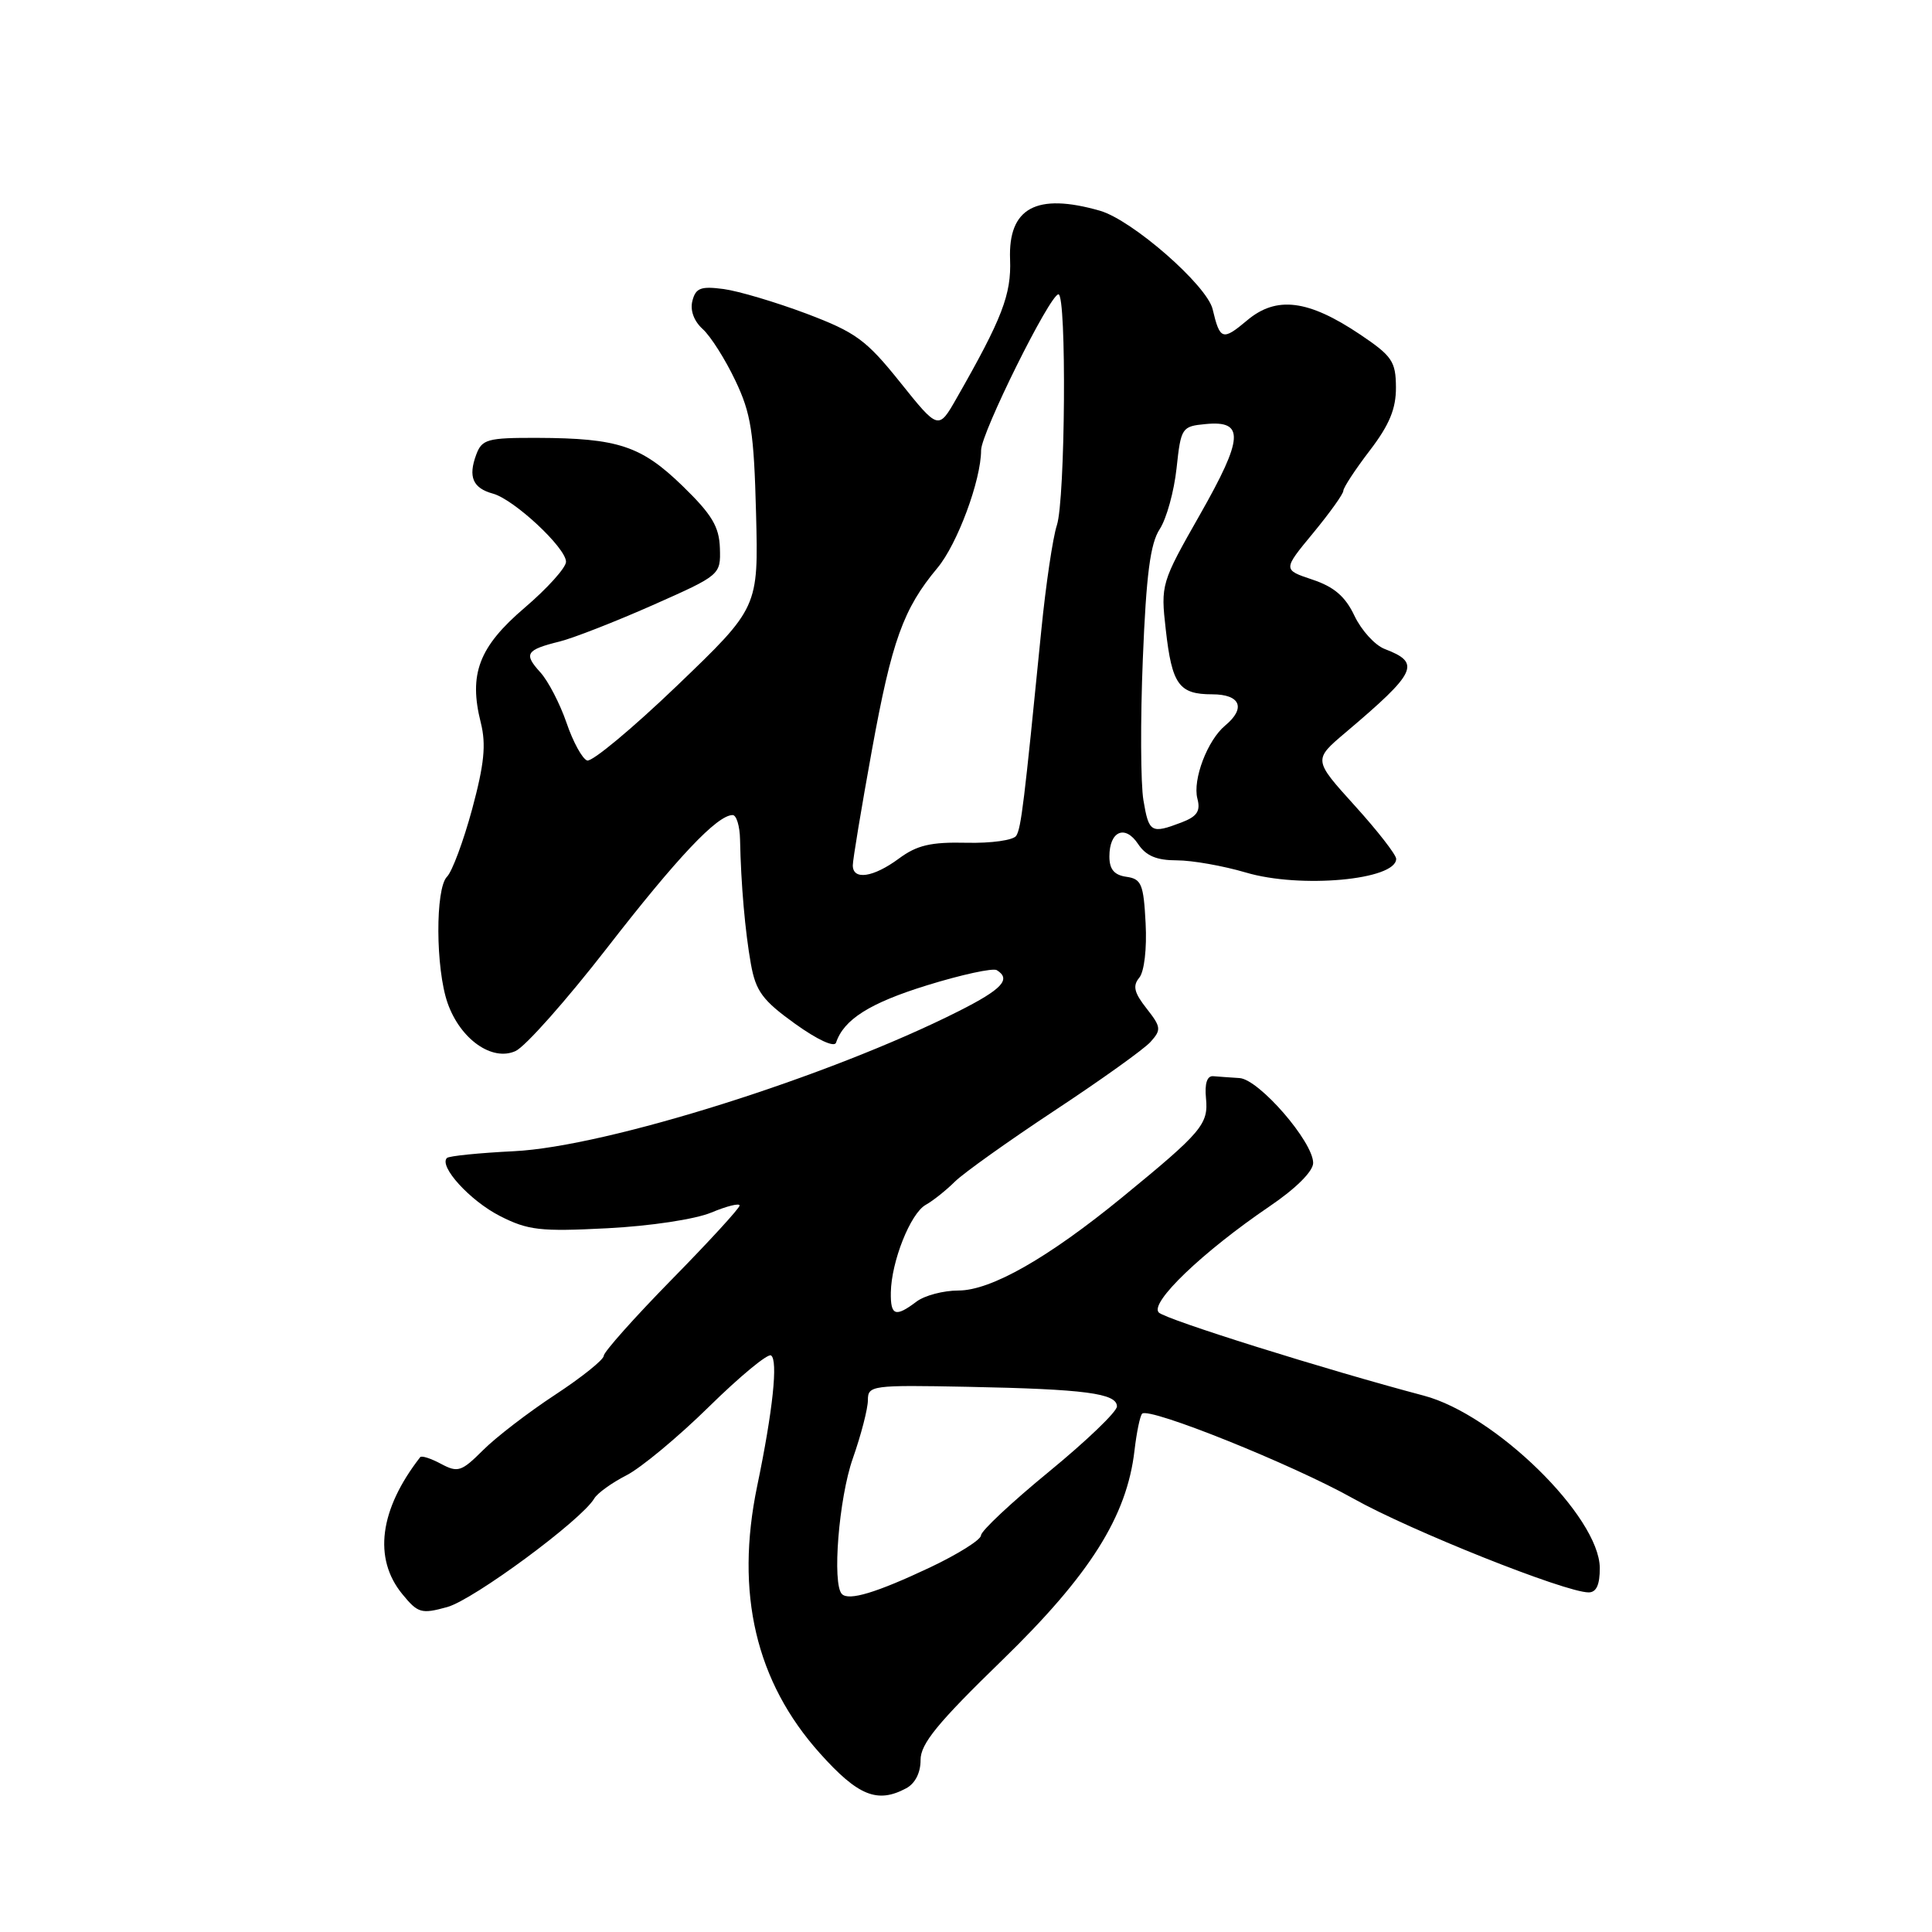 <?xml version="1.0" encoding="UTF-8" standalone="no"?>
<!DOCTYPE svg PUBLIC "-//W3C//DTD SVG 1.1//EN" "http://www.w3.org/Graphics/SVG/1.1/DTD/svg11.dtd" >
<svg xmlns="http://www.w3.org/2000/svg" xmlns:xlink="http://www.w3.org/1999/xlink" version="1.1" viewBox="0 0 256 256">
 <g >
 <path fill="currentColor"
d=" M 120.07 236.96 C 121.26 236.33 121.99 234.89 121.98 233.21 C 121.97 231.07 124.22 228.31 132.78 220.00 C 144.43 208.68 149.33 200.92 150.33 192.17 C 150.61 189.78 151.06 187.60 151.34 187.32 C 152.26 186.41 171.30 194.06 179.33 198.57 C 186.88 202.81 207.41 211.00 210.50 211.00 C 211.53 211.00 211.99 209.99 211.98 207.75 C 211.92 200.96 198.10 187.42 188.66 184.93 C 175.63 181.48 154.44 174.84 153.54 173.91 C 152.30 172.63 159.36 165.87 168.22 159.85 C 171.72 157.48 174.00 155.20 174.00 154.10 C 174.00 151.29 166.84 143.03 164.25 142.85 C 163.01 142.77 161.44 142.66 160.75 142.60 C 159.94 142.54 159.61 143.58 159.80 145.53 C 160.14 148.96 159.25 150.01 148.71 158.64 C 138.86 166.70 131.30 171.00 127.00 171.00 C 125.01 171.00 122.51 171.66 121.44 172.47 C 118.65 174.58 117.99 174.35 118.04 171.25 C 118.11 167.15 120.64 160.78 122.66 159.65 C 123.63 159.11 125.37 157.72 126.52 156.58 C 127.67 155.44 133.62 151.20 139.73 147.16 C 145.84 143.13 151.56 139.04 152.44 138.07 C 153.90 136.45 153.86 136.09 151.92 133.62 C 150.28 131.54 150.06 130.63 150.96 129.55 C 151.62 128.75 151.98 125.71 151.80 122.33 C 151.53 117.15 151.25 116.46 149.25 116.18 C 147.64 115.95 147.00 115.19 147.00 113.49 C 147.00 110.13 149.07 109.22 150.80 111.83 C 151.85 113.41 153.26 114.00 155.94 114.00 C 157.97 114.00 162.08 114.73 165.07 115.61 C 172.28 117.76 185.00 116.60 185.00 113.80 C 185.00 113.26 182.53 110.08 179.51 106.75 C 174.02 100.68 174.02 100.68 178.26 97.09 C 187.76 89.05 188.33 87.84 183.47 85.99 C 182.19 85.50 180.40 83.53 179.48 81.61 C 178.27 79.04 176.78 77.76 173.90 76.80 C 169.98 75.49 169.98 75.49 173.99 70.64 C 176.19 67.97 178.00 65.45 178.00 65.03 C 178.00 64.62 179.57 62.22 181.50 59.70 C 184.11 56.29 184.99 54.15 184.97 51.31 C 184.95 47.89 184.46 47.17 180.22 44.32 C 173.35 39.71 169.13 39.18 165.25 42.45 C 162.00 45.18 161.65 45.07 160.68 40.97 C 159.92 37.80 150.03 29.15 145.74 27.92 C 137.32 25.51 133.58 27.54 133.84 34.38 C 134.02 39.02 132.79 42.20 126.77 52.74 C 124.35 56.99 124.35 56.99 119.28 50.66 C 114.77 45.03 113.41 44.04 106.86 41.56 C 102.81 40.04 97.88 38.57 95.89 38.30 C 92.88 37.90 92.19 38.15 91.75 39.85 C 91.42 41.11 91.94 42.54 93.11 43.60 C 94.16 44.55 96.10 47.61 97.43 50.41 C 99.52 54.79 99.90 57.24 100.18 68.00 C 100.50 80.50 100.50 80.50 89.74 90.83 C 83.82 96.51 78.45 100.98 77.80 100.77 C 77.16 100.55 75.93 98.31 75.07 95.78 C 74.20 93.25 72.64 90.23 71.59 89.08 C 69.36 86.63 69.69 86.11 74.17 85.00 C 76.00 84.54 81.55 82.37 86.50 80.18 C 95.45 76.21 95.50 76.17 95.39 72.64 C 95.30 69.79 94.34 68.18 90.45 64.40 C 84.97 59.08 81.90 58.06 71.22 58.02 C 64.57 58.00 63.86 58.20 63.10 60.25 C 62.01 63.19 62.65 64.68 65.32 65.41 C 68.11 66.17 75.00 72.59 75.00 74.44 C 75.00 75.21 72.54 77.95 69.53 80.52 C 63.45 85.71 62.08 89.31 63.71 95.77 C 64.43 98.66 64.17 101.24 62.56 107.22 C 61.41 111.46 59.91 115.49 59.23 116.17 C 57.67 117.73 57.71 128.35 59.31 132.91 C 60.99 137.70 65.20 140.68 68.31 139.27 C 69.61 138.68 75.07 132.52 80.45 125.59 C 89.76 113.59 95.04 108.00 97.08 108.00 C 97.58 108.00 98.03 109.46 98.06 111.25 C 98.18 117.17 98.73 123.44 99.50 127.75 C 100.15 131.35 101.05 132.56 105.33 135.64 C 108.31 137.78 110.56 138.82 110.78 138.16 C 111.81 135.08 115.24 132.91 122.83 130.56 C 127.41 129.14 131.58 128.24 132.08 128.55 C 134.02 129.75 132.79 131.08 127.04 133.98 C 109.84 142.66 80.38 151.94 68.11 152.54 C 63.49 152.77 59.49 153.17 59.22 153.44 C 58.12 154.54 62.29 159.11 66.23 161.12 C 69.96 163.02 71.58 163.21 80.47 162.75 C 86.16 162.46 92.12 161.56 94.25 160.67 C 96.31 159.81 98.00 159.39 98.00 159.74 C 98.00 160.09 93.95 164.51 89.00 169.55 C 84.05 174.60 80.00 179.15 80.00 179.65 C 80.00 180.16 77.10 182.49 73.55 184.82 C 70.00 187.15 65.69 190.46 63.99 192.17 C 61.15 195.00 60.67 195.16 58.44 193.97 C 57.10 193.25 55.86 192.85 55.68 193.08 C 50.28 200.02 49.43 206.50 53.31 211.23 C 55.38 213.76 55.83 213.89 59.27 212.94 C 62.76 211.97 77.07 201.41 78.74 198.56 C 79.16 197.85 81.08 196.47 83.00 195.49 C 84.92 194.51 89.85 190.42 93.93 186.41 C 98.02 182.39 101.72 179.33 102.16 179.60 C 103.12 180.19 102.41 186.92 100.33 196.91 C 97.39 211.09 100.14 222.84 108.65 232.33 C 113.70 237.97 116.26 239.00 120.07 236.96 Z  M 111.56 211.22 C 110.24 209.90 111.15 198.52 113.00 193.26 C 114.10 190.13 115.00 186.65 115.00 185.53 C 115.00 183.58 115.50 183.51 128.25 183.76 C 143.77 184.07 148.00 184.62 148.00 186.36 C 148.00 187.06 143.95 190.94 139.00 195.00 C 134.05 199.06 130.00 202.85 129.99 203.44 C 129.99 204.02 126.95 205.93 123.24 207.69 C 116.14 211.04 112.48 212.15 111.56 211.22 Z  M 113.00 114.66 C 113.00 113.93 114.14 107.06 115.53 99.41 C 118.17 84.90 119.69 80.67 124.21 75.26 C 126.85 72.11 130.00 63.62 130.00 59.66 C 130.00 57.39 139.12 39.01 140.25 39.00 C 141.35 39.00 141.16 66.21 140.04 69.60 C 139.51 71.20 138.58 77.45 137.98 83.50 C 135.70 106.47 135.31 109.69 134.66 110.74 C 134.30 111.33 131.36 111.75 128.06 111.67 C 123.34 111.56 121.50 111.99 119.10 113.77 C 115.71 116.27 113.00 116.67 113.00 114.66 Z  M 151.51 106.04 C 151.14 103.86 151.10 95.45 151.43 87.34 C 151.88 76.13 152.42 72.01 153.67 70.11 C 154.57 68.73 155.57 65.11 155.90 62.05 C 156.48 56.66 156.59 56.49 159.76 56.19 C 164.93 55.69 164.78 58.02 159.00 68.19 C 153.86 77.23 153.79 77.45 154.47 83.42 C 155.29 90.72 156.22 92.00 160.62 92.00 C 164.36 92.00 165.12 93.83 162.35 96.13 C 159.99 98.08 158.01 103.31 158.66 105.82 C 159.10 107.48 158.62 108.19 156.55 108.98 C 152.53 110.51 152.23 110.33 151.51 106.04 Z "/>
</g>
</svg>
